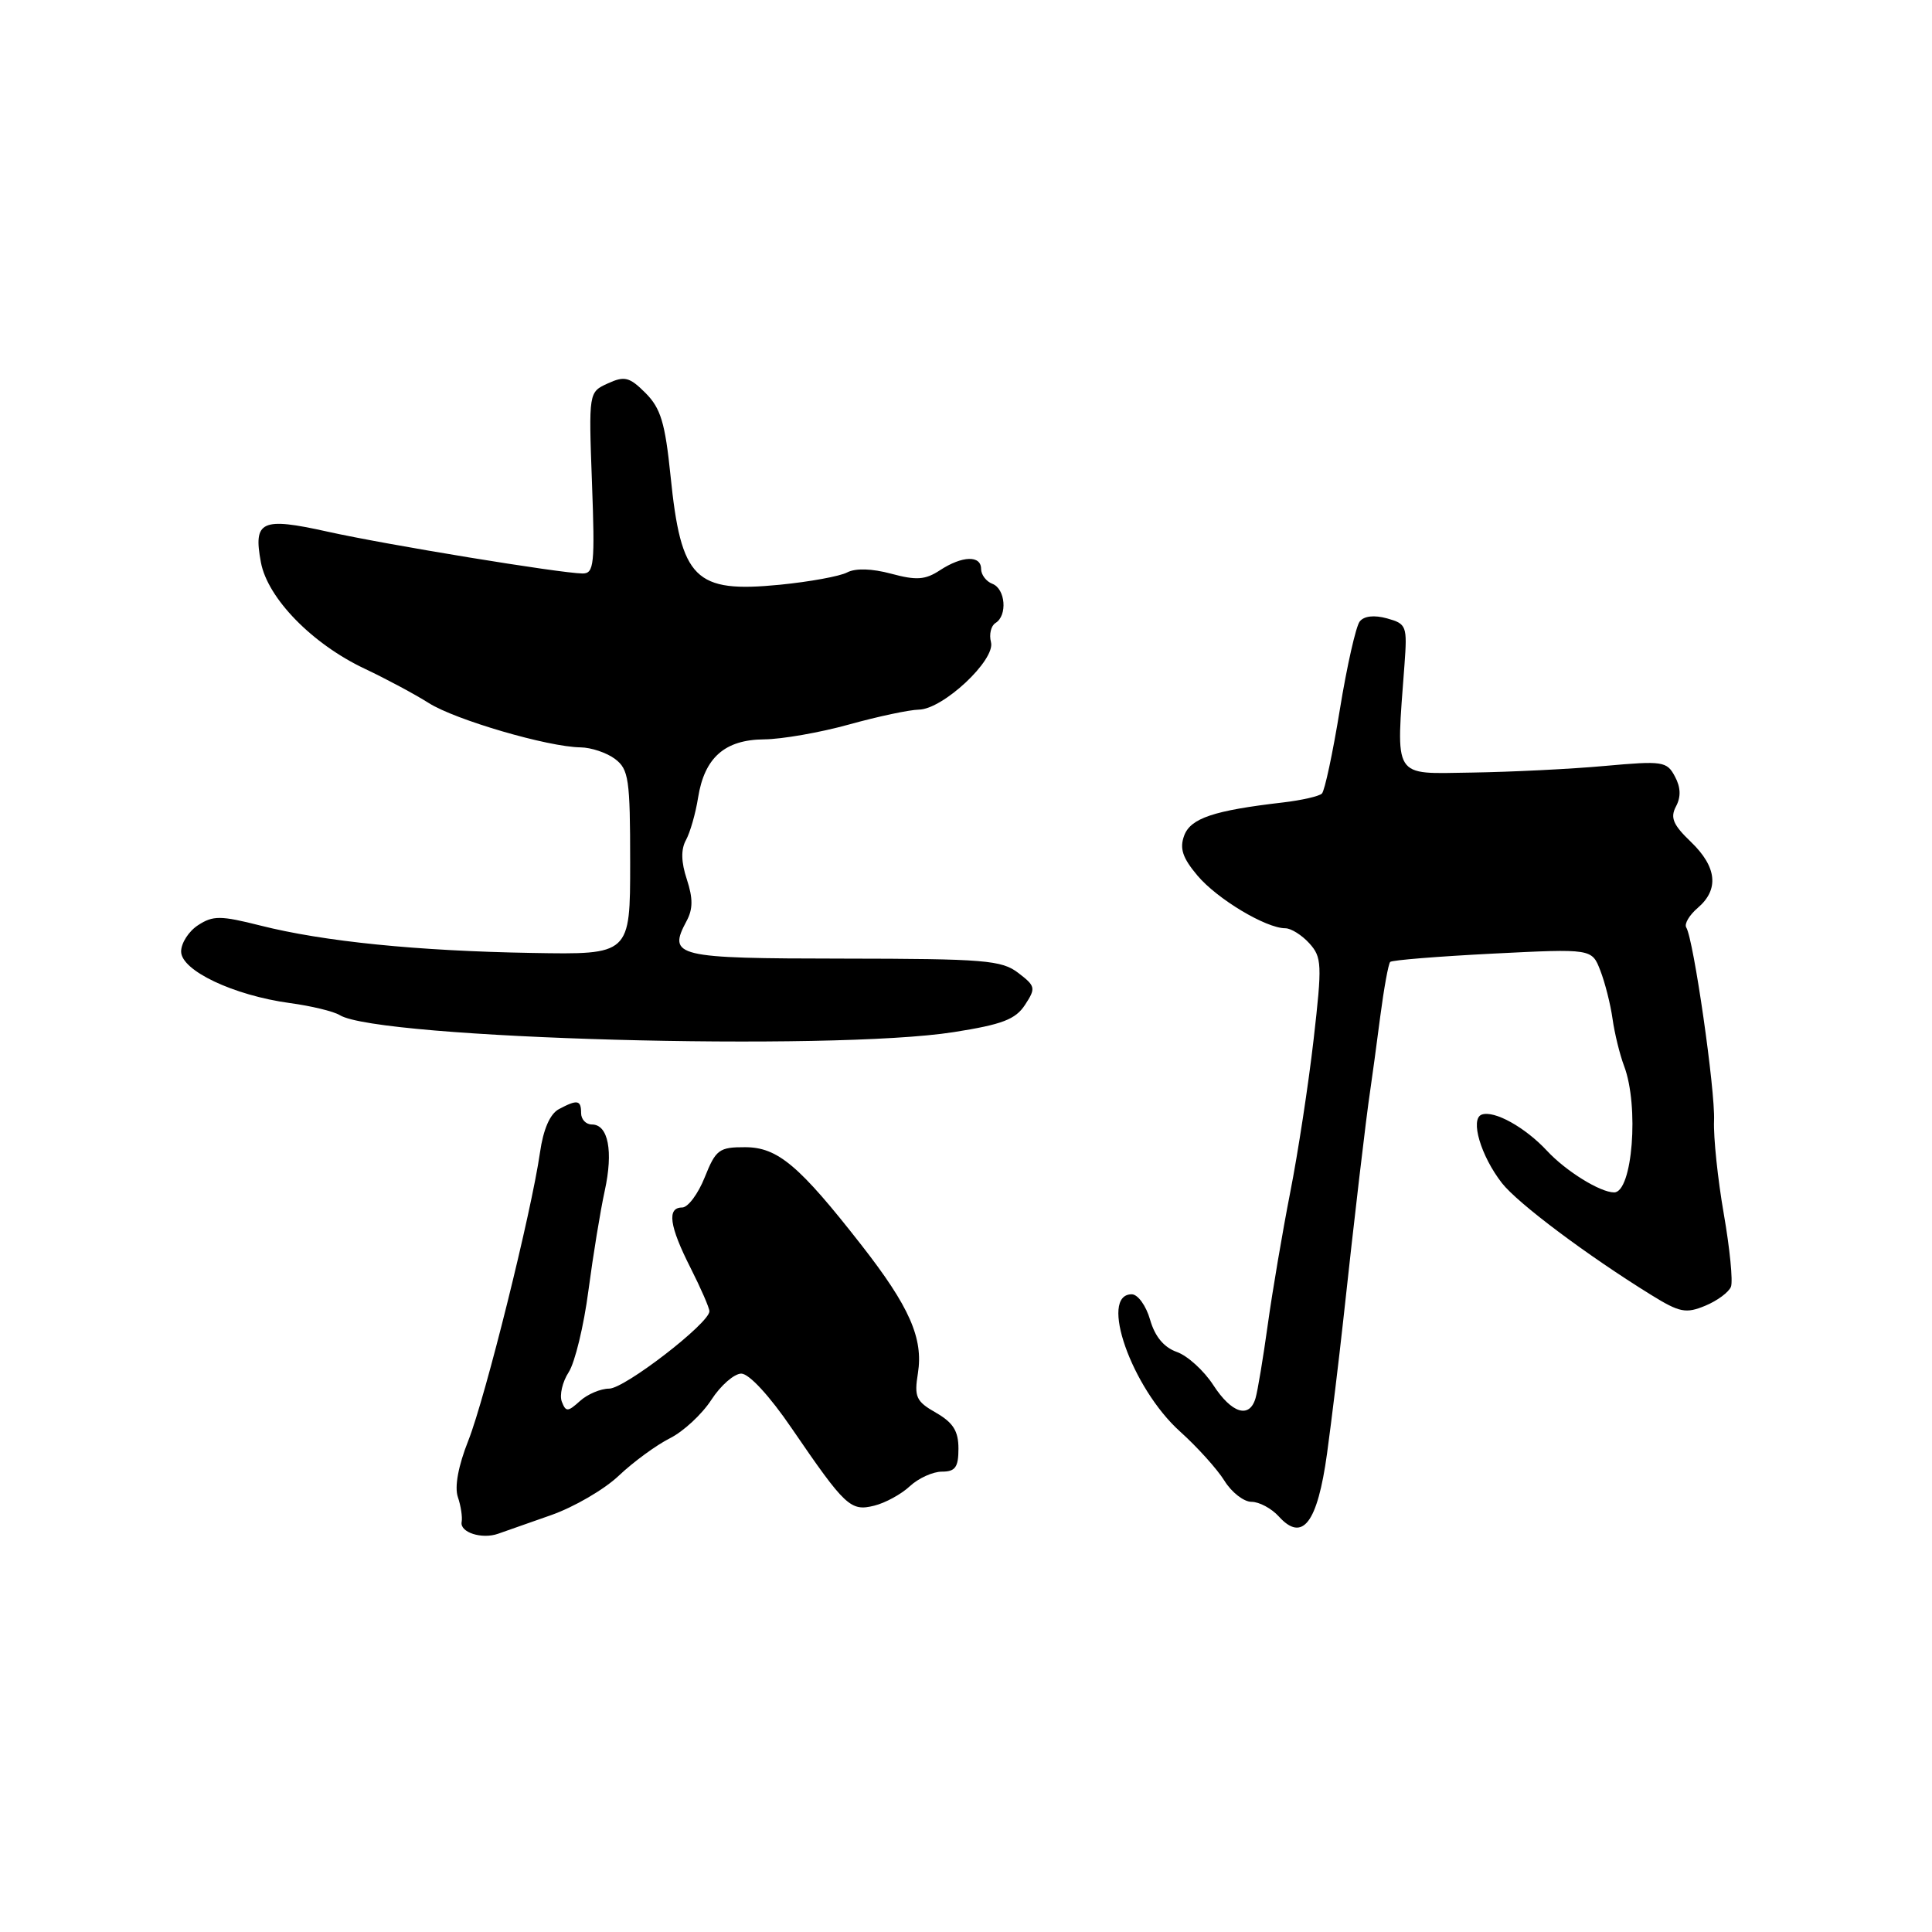 <?xml version="1.0" encoding="UTF-8" standalone="no"?>
<!DOCTYPE svg PUBLIC "-//W3C//DTD SVG 1.1//EN" "http://www.w3.org/Graphics/SVG/1.1/DTD/svg11.dtd" >
<svg xmlns="http://www.w3.org/2000/svg" xmlns:xlink="http://www.w3.org/1999/xlink" version="1.1" viewBox="0 0 256 256">
 <g >
 <path fill="currentColor"
d=" M 73.00 200.77 C 76.03 199.71 80.08 197.36 82.00 195.53 C 83.92 193.71 86.97 191.48 88.76 190.58 C 90.56 189.68 93.03 187.38 94.26 185.48 C 95.49 183.58 97.28 182.02 98.22 182.01 C 99.25 182.01 101.96 184.94 104.90 189.25 C 112.00 199.63 112.70 200.29 115.84 199.51 C 117.30 199.15 119.43 197.99 120.56 196.93 C 121.70 195.87 123.61 195.00 124.81 195.00 C 126.58 195.00 127.00 194.42 127.00 191.95 C 127.00 189.62 126.30 188.51 124.03 187.20 C 121.38 185.69 121.12 185.11 121.63 181.95 C 122.36 177.33 120.51 173.13 114.16 165.00 C 105.89 154.41 103.05 152.02 98.74 152.01 C 95.29 152.00 94.85 152.32 93.38 156.00 C 92.50 158.20 91.16 160.00 90.39 160.00 C 88.35 160.00 88.68 162.44 91.50 168.00 C 92.87 170.71 94.00 173.30 94.00 173.75 C 94.00 175.33 82.76 184.00 80.72 184.00 C 79.59 184.00 77.84 184.74 76.85 185.64 C 75.23 187.10 74.98 187.11 74.44 185.72 C 74.12 184.86 74.52 183.11 75.35 181.83 C 76.18 180.55 77.36 175.68 77.97 171.00 C 78.59 166.32 79.56 160.38 80.13 157.79 C 81.28 152.54 80.60 149.00 78.43 149.00 C 77.64 149.00 77.00 148.32 77.00 147.50 C 77.00 145.74 76.51 145.66 74.05 146.97 C 72.88 147.60 71.99 149.63 71.55 152.72 C 70.41 160.65 64.32 185.14 62.06 190.87 C 60.72 194.24 60.21 197.02 60.67 198.37 C 61.07 199.54 61.29 201.03 61.17 201.67 C 60.91 203.05 63.85 203.99 66.00 203.23 C 66.83 202.93 69.97 201.83 73.00 200.77 Z  M 175.84 192.60 C 176.45 188.14 177.41 180.22 177.98 175.00 C 179.42 161.68 181.02 148.04 181.56 144.50 C 181.80 142.85 182.41 138.44 182.89 134.69 C 183.38 130.95 183.97 127.69 184.21 127.46 C 184.45 127.22 190.56 126.73 197.79 126.36 C 210.93 125.70 210.93 125.70 212.05 128.60 C 212.67 130.19 213.40 133.07 213.67 135.00 C 213.94 136.93 214.63 139.74 215.20 141.25 C 217.21 146.56 216.31 158.00 213.88 158.00 C 212.04 158.00 207.50 155.19 205.00 152.50 C 202.08 149.36 198.00 147.10 196.34 147.69 C 194.76 148.26 196.22 153.18 199.01 156.76 C 201.11 159.45 210.31 166.34 218.78 171.58 C 222.56 173.92 223.39 174.08 225.95 173.02 C 227.55 172.36 229.08 171.22 229.36 170.50 C 229.64 169.77 229.21 165.43 228.41 160.84 C 227.61 156.25 227.03 150.70 227.12 148.50 C 227.29 144.47 224.41 124.47 223.44 122.90 C 223.15 122.43 223.83 121.27 224.96 120.30 C 227.82 117.86 227.50 114.86 224.04 111.54 C 221.68 109.28 221.29 108.33 222.08 106.85 C 222.75 105.59 222.71 104.32 221.93 102.88 C 220.87 100.88 220.32 100.80 212.65 101.49 C 208.17 101.90 200.22 102.29 195.00 102.37 C 184.40 102.52 184.97 103.43 186.10 88.09 C 186.48 82.93 186.38 82.66 183.79 81.94 C 182.09 81.47 180.74 81.62 180.17 82.35 C 179.67 82.98 178.48 88.22 177.54 94.00 C 176.60 99.78 175.53 104.79 175.16 105.15 C 174.80 105.51 172.47 106.04 170.00 106.33 C 160.83 107.39 157.76 108.42 156.91 110.72 C 156.28 112.42 156.69 113.67 158.67 116.02 C 161.28 119.12 167.75 123.00 170.31 123.00 C 171.07 123.00 172.50 123.90 173.49 124.99 C 175.16 126.84 175.20 127.77 174.06 137.74 C 173.38 143.66 171.99 152.78 170.96 158.00 C 169.94 163.22 168.60 171.10 167.99 175.50 C 167.38 179.90 166.65 184.29 166.37 185.25 C 165.57 188.02 163.21 187.30 160.76 183.52 C 159.52 181.61 157.34 179.63 155.93 179.14 C 154.22 178.53 153.03 177.10 152.39 174.86 C 151.86 173.01 150.77 171.50 149.96 171.50 C 145.57 171.50 149.95 183.93 156.37 189.69 C 158.64 191.73 161.28 194.66 162.24 196.20 C 163.19 197.74 164.81 199.00 165.83 199.00 C 166.85 199.00 168.48 199.87 169.45 200.94 C 172.59 204.41 174.57 201.82 175.84 192.60 Z  M 126.38 136.76 C 132.80 135.75 134.56 135.08 135.82 133.15 C 137.27 130.93 137.22 130.67 134.93 128.92 C 132.74 127.23 130.47 127.04 111.72 127.02 C 89.45 127.00 88.45 126.76 90.98 122.03 C 91.83 120.45 91.83 119.03 91.01 116.52 C 90.25 114.23 90.21 112.56 90.89 111.32 C 91.44 110.32 92.17 107.79 92.50 105.69 C 93.35 100.38 96.04 98.01 101.25 97.97 C 103.59 97.95 108.65 97.07 112.50 96.00 C 116.35 94.93 120.51 94.05 121.75 94.03 C 124.94 93.99 131.93 87.45 131.31 85.09 C 131.04 84.06 131.31 82.92 131.91 82.55 C 133.52 81.56 133.23 78.03 131.50 77.36 C 130.68 77.05 130.00 76.16 130.00 75.39 C 130.00 73.55 127.50 73.63 124.55 75.56 C 122.60 76.84 121.43 76.92 118.09 76.02 C 115.52 75.33 113.36 75.27 112.25 75.85 C 111.29 76.36 107.28 77.09 103.35 77.48 C 92.06 78.59 90.24 76.78 88.85 63.06 C 88.13 56.02 87.55 54.10 85.54 52.08 C 83.41 49.95 82.76 49.79 80.55 50.80 C 78.00 51.96 78.00 51.96 78.44 63.98 C 78.84 74.79 78.72 76.00 77.19 75.99 C 74.26 75.96 51.23 72.19 43.37 70.44 C 34.64 68.50 33.54 69.01 34.57 74.51 C 35.46 79.28 41.38 85.34 48.35 88.62 C 51.18 89.96 54.99 92.00 56.82 93.16 C 60.34 95.39 72.62 98.98 76.93 99.03 C 78.34 99.05 80.40 99.74 81.50 100.57 C 83.31 101.94 83.50 103.25 83.50 114.29 C 83.50 126.50 83.50 126.50 70.50 126.27 C 55.27 126.01 42.89 124.76 34.50 122.64 C 29.23 121.31 28.23 121.30 26.25 122.59 C 25.01 123.39 24.00 124.96 24.00 126.08 C 24.00 128.60 30.94 131.89 38.40 132.91 C 41.23 133.29 44.21 134.01 45.02 134.51 C 50.10 137.65 110.17 139.31 126.38 136.76 Z "/>
</g>
</svg>